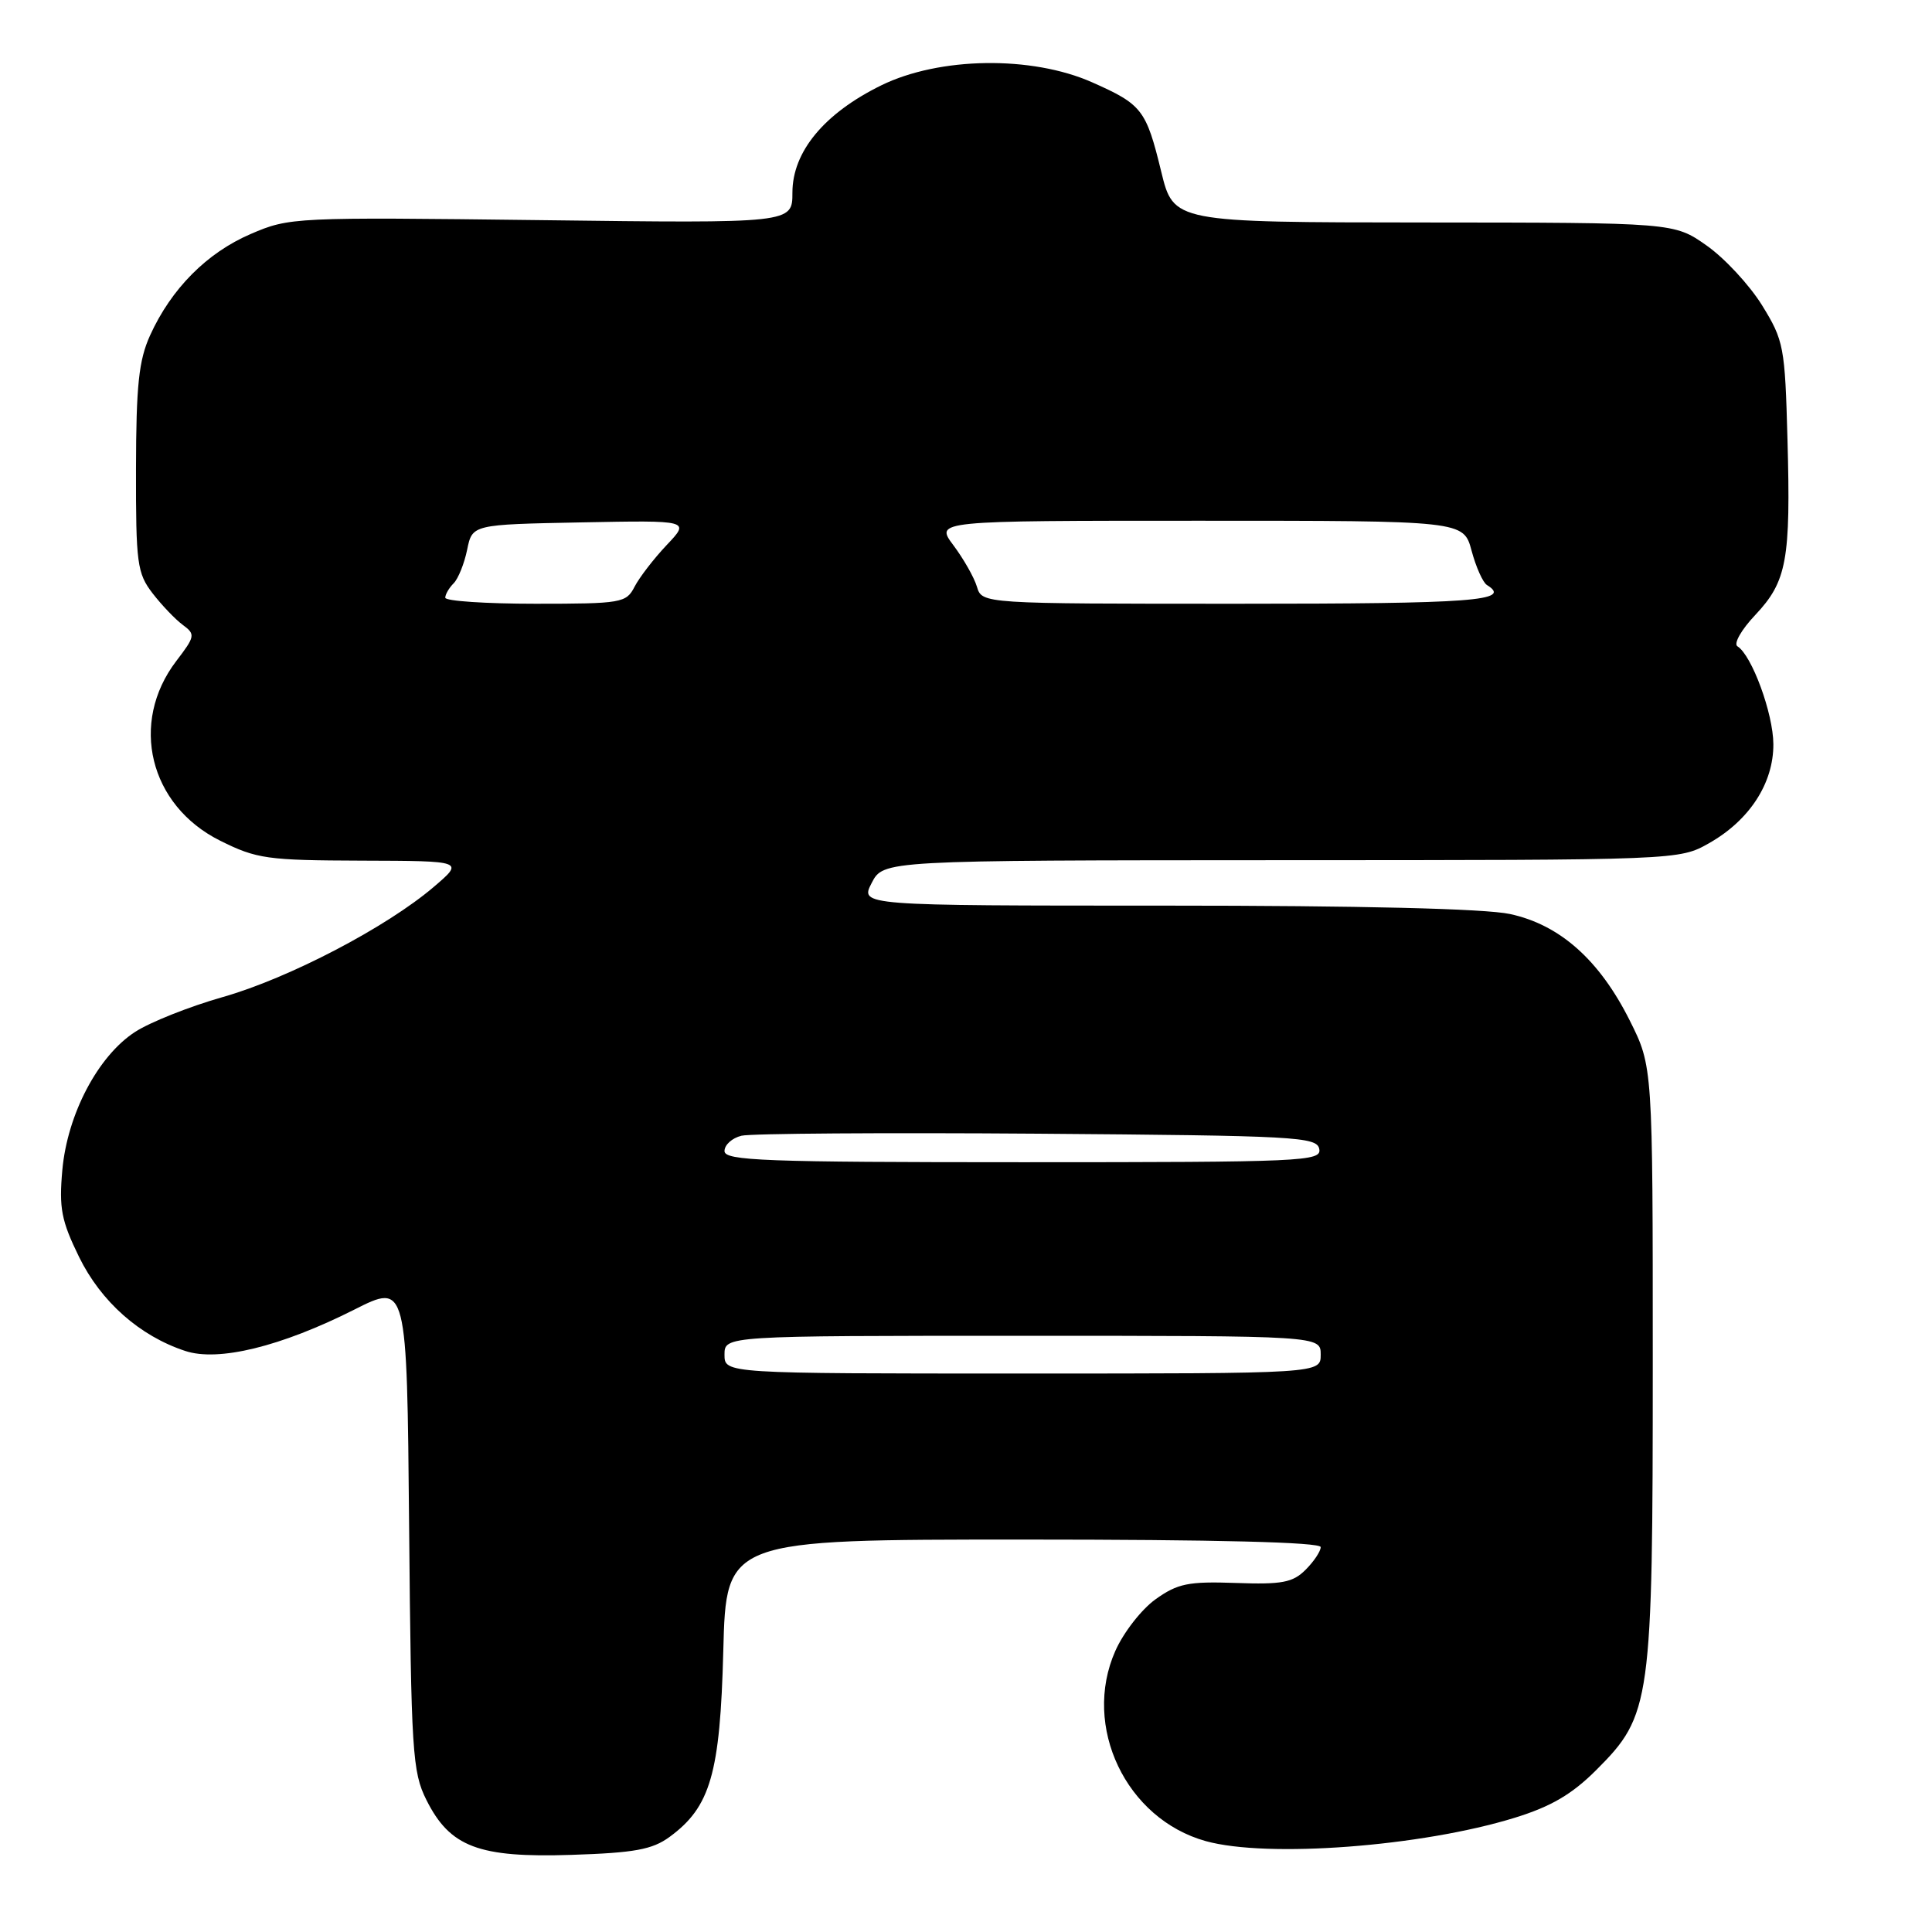 <?xml version="1.0" encoding="UTF-8" standalone="no"?>
<!DOCTYPE svg PUBLIC "-//W3C//DTD SVG 1.1//EN" "http://www.w3.org/Graphics/SVG/1.1/DTD/svg11.dtd" >
<svg xmlns="http://www.w3.org/2000/svg" xmlns:xlink="http://www.w3.org/1999/xlink" version="1.1" viewBox="0 0 256 256">
 <g >
 <path fill="currentColor"
d=" M 88.71 243.41 C 94.14 239.44 95.42 235.02 95.84 218.75 C 96.22 204.00 96.22 204.00 135.61 204.00 C 161.20 204.00 175.00 204.35 175.00 205.00 C 175.00 205.55 174.10 206.90 173.00 208.00 C 171.30 209.70 169.87 209.97 163.75 209.75 C 157.46 209.53 156.05 209.82 153.12 211.91 C 151.27 213.23 148.86 216.32 147.78 218.77 C 143.36 228.76 149.20 241.02 159.78 243.96 C 167.94 246.22 188.35 244.68 200.72 240.86 C 205.54 239.37 208.30 237.75 211.53 234.52 C 218.78 227.27 219.00 225.67 219.00 180.48 C 219.00 141.32 219.00 141.32 215.96 135.24 C 211.94 127.20 206.69 122.53 200.07 121.11 C 196.77 120.40 180.26 120.00 154.43 120.00 C 113.95 120.00 113.95 120.00 115.50 117.00 C 117.05 114.00 117.05 114.00 169.78 113.98 C 222.50 113.97 222.50 113.97 226.47 111.72 C 231.82 108.69 235.01 103.77 234.98 98.60 C 234.96 94.54 232.12 86.81 230.22 85.64 C 229.68 85.30 230.74 83.43 232.58 81.49 C 236.77 77.04 237.29 74.21 236.85 58.22 C 236.52 45.92 236.36 45.12 233.48 40.45 C 231.81 37.76 228.51 34.20 226.13 32.53 C 221.82 29.50 221.82 29.50 188.66 29.48 C 155.50 29.46 155.50 29.46 153.86 22.71 C 151.87 14.54 151.33 13.84 144.72 10.91 C 136.70 7.35 124.48 7.53 116.77 11.31 C 109.21 15.02 105.00 20.11 105.00 25.52 C 105.00 29.59 105.00 29.59 71.72 29.17 C 38.97 28.77 38.35 28.79 33.21 31.01 C 27.42 33.50 22.69 38.26 19.89 44.43 C 18.39 47.74 18.04 51.04 18.02 62.12 C 18.00 74.67 18.17 75.95 20.22 78.62 C 21.44 80.20 23.25 82.09 24.23 82.81 C 25.91 84.05 25.86 84.32 23.35 87.60 C 17.12 95.78 19.79 106.72 29.16 111.39 C 34.01 113.81 35.39 114.00 47.95 114.04 C 61.50 114.08 61.50 114.08 57.50 117.50 C 51.23 122.86 38.27 129.63 29.50 132.12 C 25.10 133.37 19.87 135.45 17.89 136.74 C 12.99 139.92 8.93 147.63 8.26 155.03 C 7.81 160.08 8.12 161.73 10.47 166.54 C 13.38 172.48 18.50 177.02 24.55 179.01 C 28.93 180.46 37.20 178.44 46.93 173.54 C 53.92 170.01 53.92 170.01 54.21 202.26 C 54.48 232.17 54.64 234.79 56.50 238.50 C 59.62 244.74 63.42 246.18 75.71 245.78 C 84.07 245.51 86.42 245.08 88.71 243.41 Z  M 96.00 179.50 C 96.00 177.00 96.00 177.00 135.50 177.00 C 175.00 177.00 175.00 177.00 175.00 179.50 C 175.00 182.00 175.00 182.00 135.50 182.00 C 96.00 182.00 96.00 182.00 96.00 179.50 Z  M 96.00 152.52 C 96.00 151.70 97.01 150.79 98.25 150.49 C 99.49 150.19 117.14 150.07 137.49 150.22 C 171.79 150.48 174.50 150.63 174.81 152.25 C 175.13 153.89 172.72 154.00 135.57 154.00 C 101.29 154.00 96.00 153.80 96.00 152.52 Z  M 59.00 79.20 C 59.00 78.76 59.50 77.90 60.11 77.29 C 60.72 76.68 61.52 74.68 61.90 72.84 C 62.58 69.50 62.58 69.50 77.01 69.22 C 91.45 68.94 91.45 68.94 88.34 72.22 C 86.64 74.02 84.72 76.51 84.08 77.75 C 82.98 79.89 82.36 80.00 70.96 80.00 C 64.38 80.00 59.00 79.64 59.00 79.20 Z  M 129.45 77.75 C 129.08 76.51 127.67 74.04 126.33 72.25 C 123.90 69.00 123.90 69.00 158.91 69.00 C 193.92 69.00 193.92 69.00 194.99 72.96 C 195.57 75.13 196.49 77.19 197.03 77.52 C 200.42 79.62 195.32 80.00 164.07 80.00 C 130.13 80.00 130.13 80.00 129.45 77.75 Z "/>
</g>
</svg>